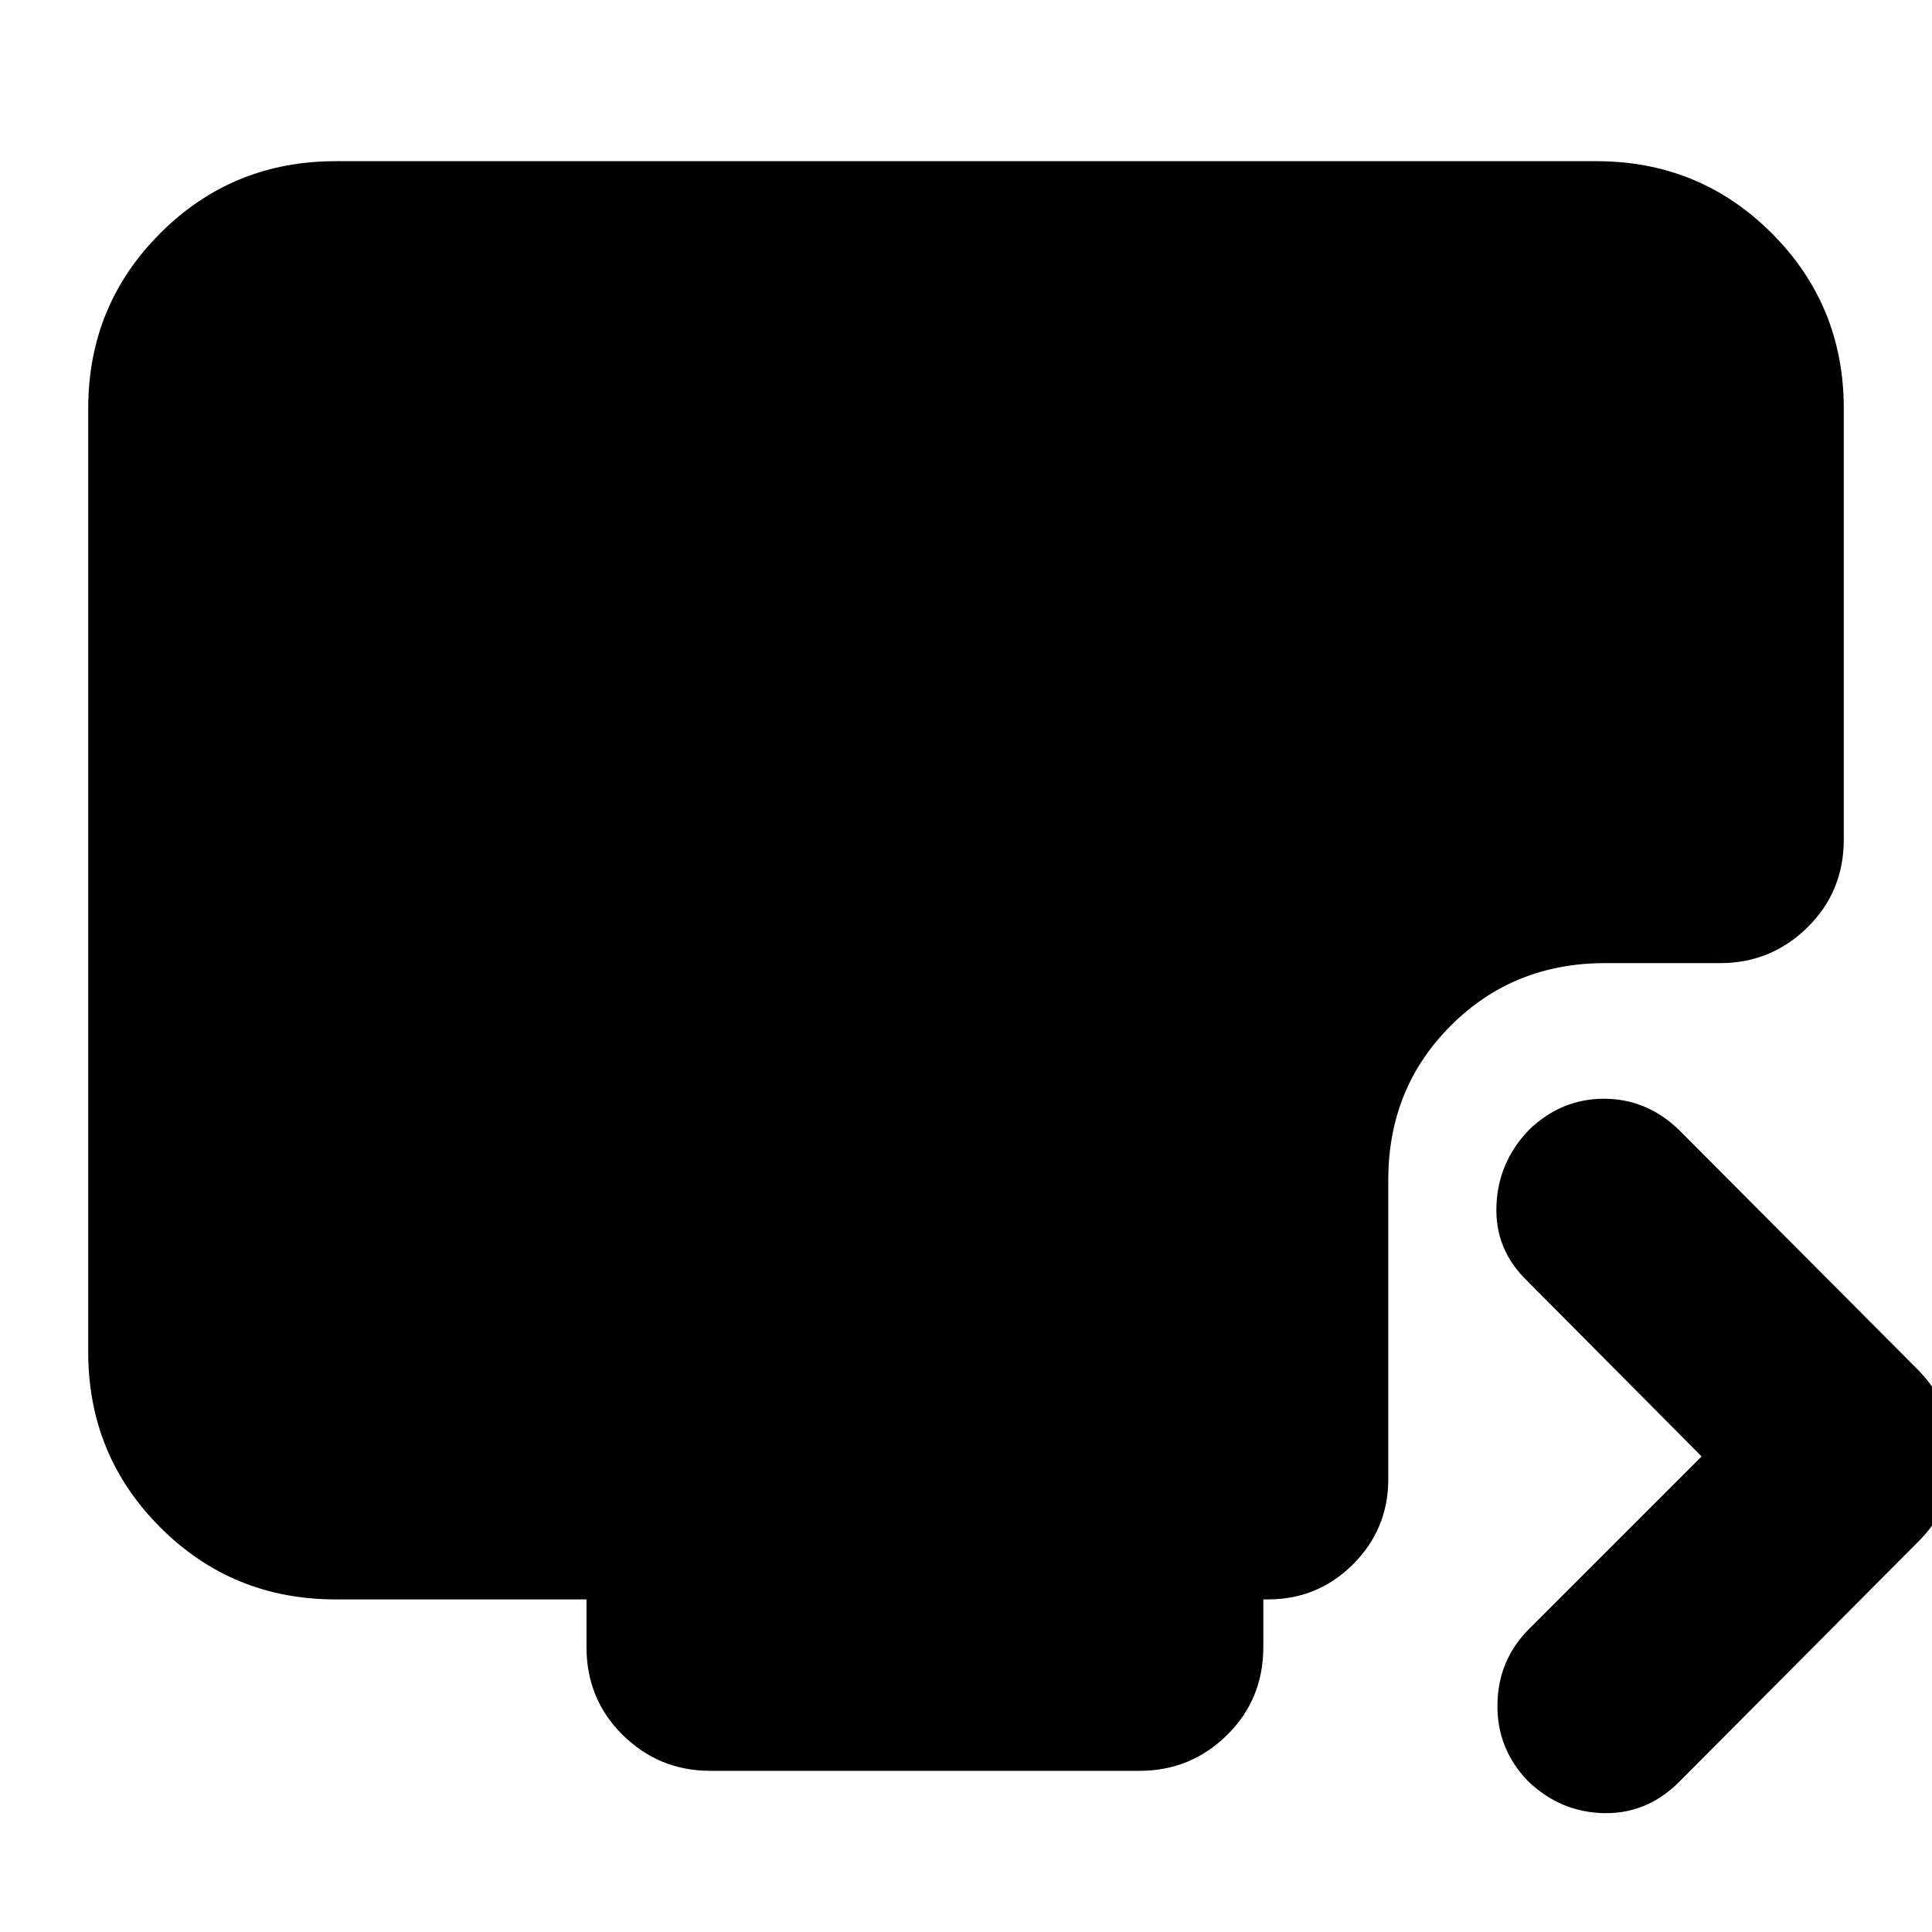 <svg xmlns="http://www.w3.org/2000/svg" height="24" viewBox="0 -960 960 960" width="24"><path d="m845.52-236.3-86.74-87.31q-16-15.43-15.21-37.22.78-21.78 16.21-37.78 16-15.43 37.22-15.43t37.22 15.43L952.3-280.09q18.83 18.83 18.83 43.79 0 24.95-18.83 43.21L834.35-74.57q-16 16-37.57 15.5-21.56-.5-37.56-15.93-15.44-16-15.15-38.07.28-22.06 15.71-37.5l85.74-85.73ZM352.91-80.09q-25.39 0-43.43-17.76-18.05-17.76-18.05-43.72v-23.69H166.78q-51.35 0-87.15-35.8-35.8-35.81-35.8-87.16v-468.74q0-51.34 35.8-87.15 35.8-35.8 87.15-35.8h626.44q51.35 0 87.15 35.8 35.8 35.81 35.8 87.15v214.05q0 25.95-18.04 43.71-18.04 17.77-43.43 17.77h-57.18q-45.56 0-76.63 31.06-31.06 31.07-31.06 76.63v148.7q0 24.82-17.48 42.3-17.48 17.48-42.31 17.48h-2.3v23.69q0 25.96-18.04 43.72-18.05 17.76-43.44 17.76H352.91Z"/></svg>